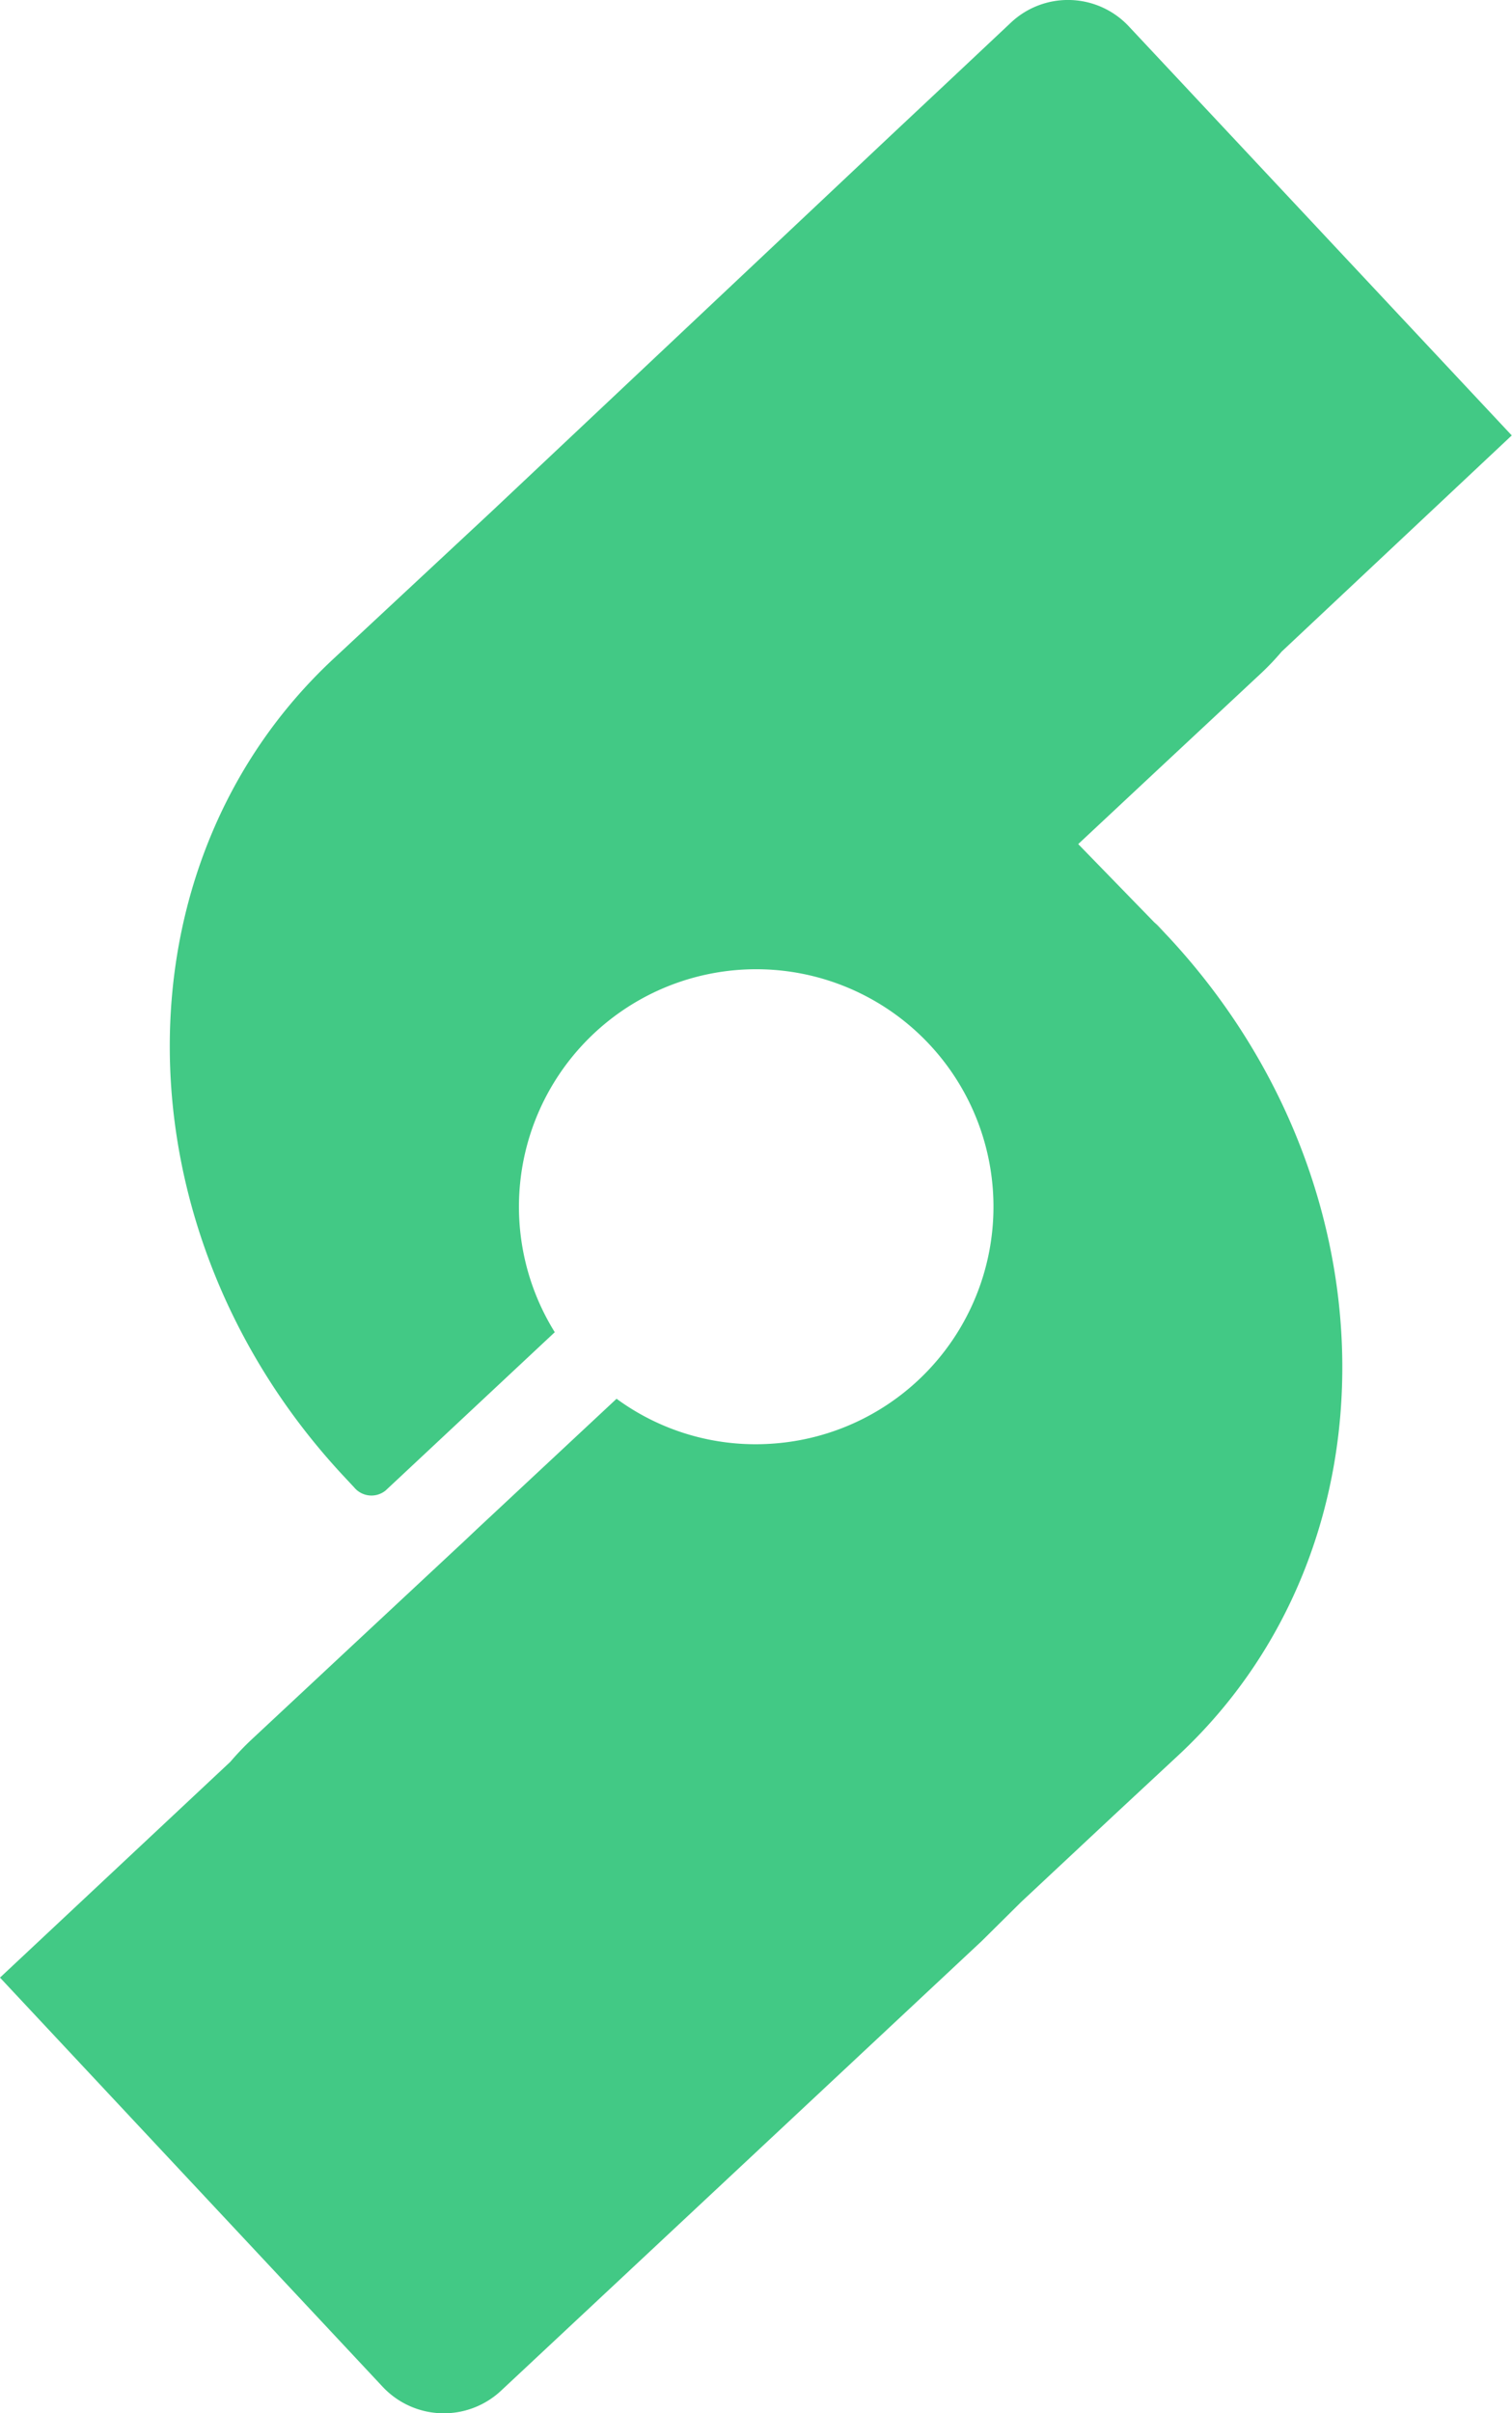 <svg xmlns="http://www.w3.org/2000/svg" viewBox="0 0 122.1 194.7"><defs><style>.cls-1{fill:#42c985;}.cls-2{fill:#66bf83;}</style></defs><g id="Layer_2" data-name="Layer 2"><g id="Layer_1-2" data-name="Layer 1"><path class="cls-1" d="M94.36,75.59c18.39,19.75,18.76,49.28.82,66l-5.24,4.87-7.49,7-3.15,3.12L40.47,192.87a6.77,6.77,0,0,1-9.57-.31L0,159.55l18.6-17.41a22.78,22.78,0,0,1,1.59-1.68l.15-.14,8.17-7.62,9.09-8.47.92-.87,11.27-10.51a19,19,0,0,0,12.45,3.63,19.16,19.16,0,1,0-17.44-9L31.14,120.25A1.81,1.81,0,0,1,28.6,120l-.86-.92C9.35,99.37,9,69.84,26.92,53.16L39.65,41.31l38-35.76L72,10.88l9.64-9.06a6.73,6.73,0,0,1,9.52.31l30.92,33L103.5,52.57a20.85,20.85,0,0,1-1.59,1.68l-.15.14L93.6,62,87.07,68.1l6.15,6.32Z"/><path class="cls-2" d="M94.36,75.59l-1.14-1.17a2.26,2.26,0,0,1,.29.25Z"/></g></g></svg>